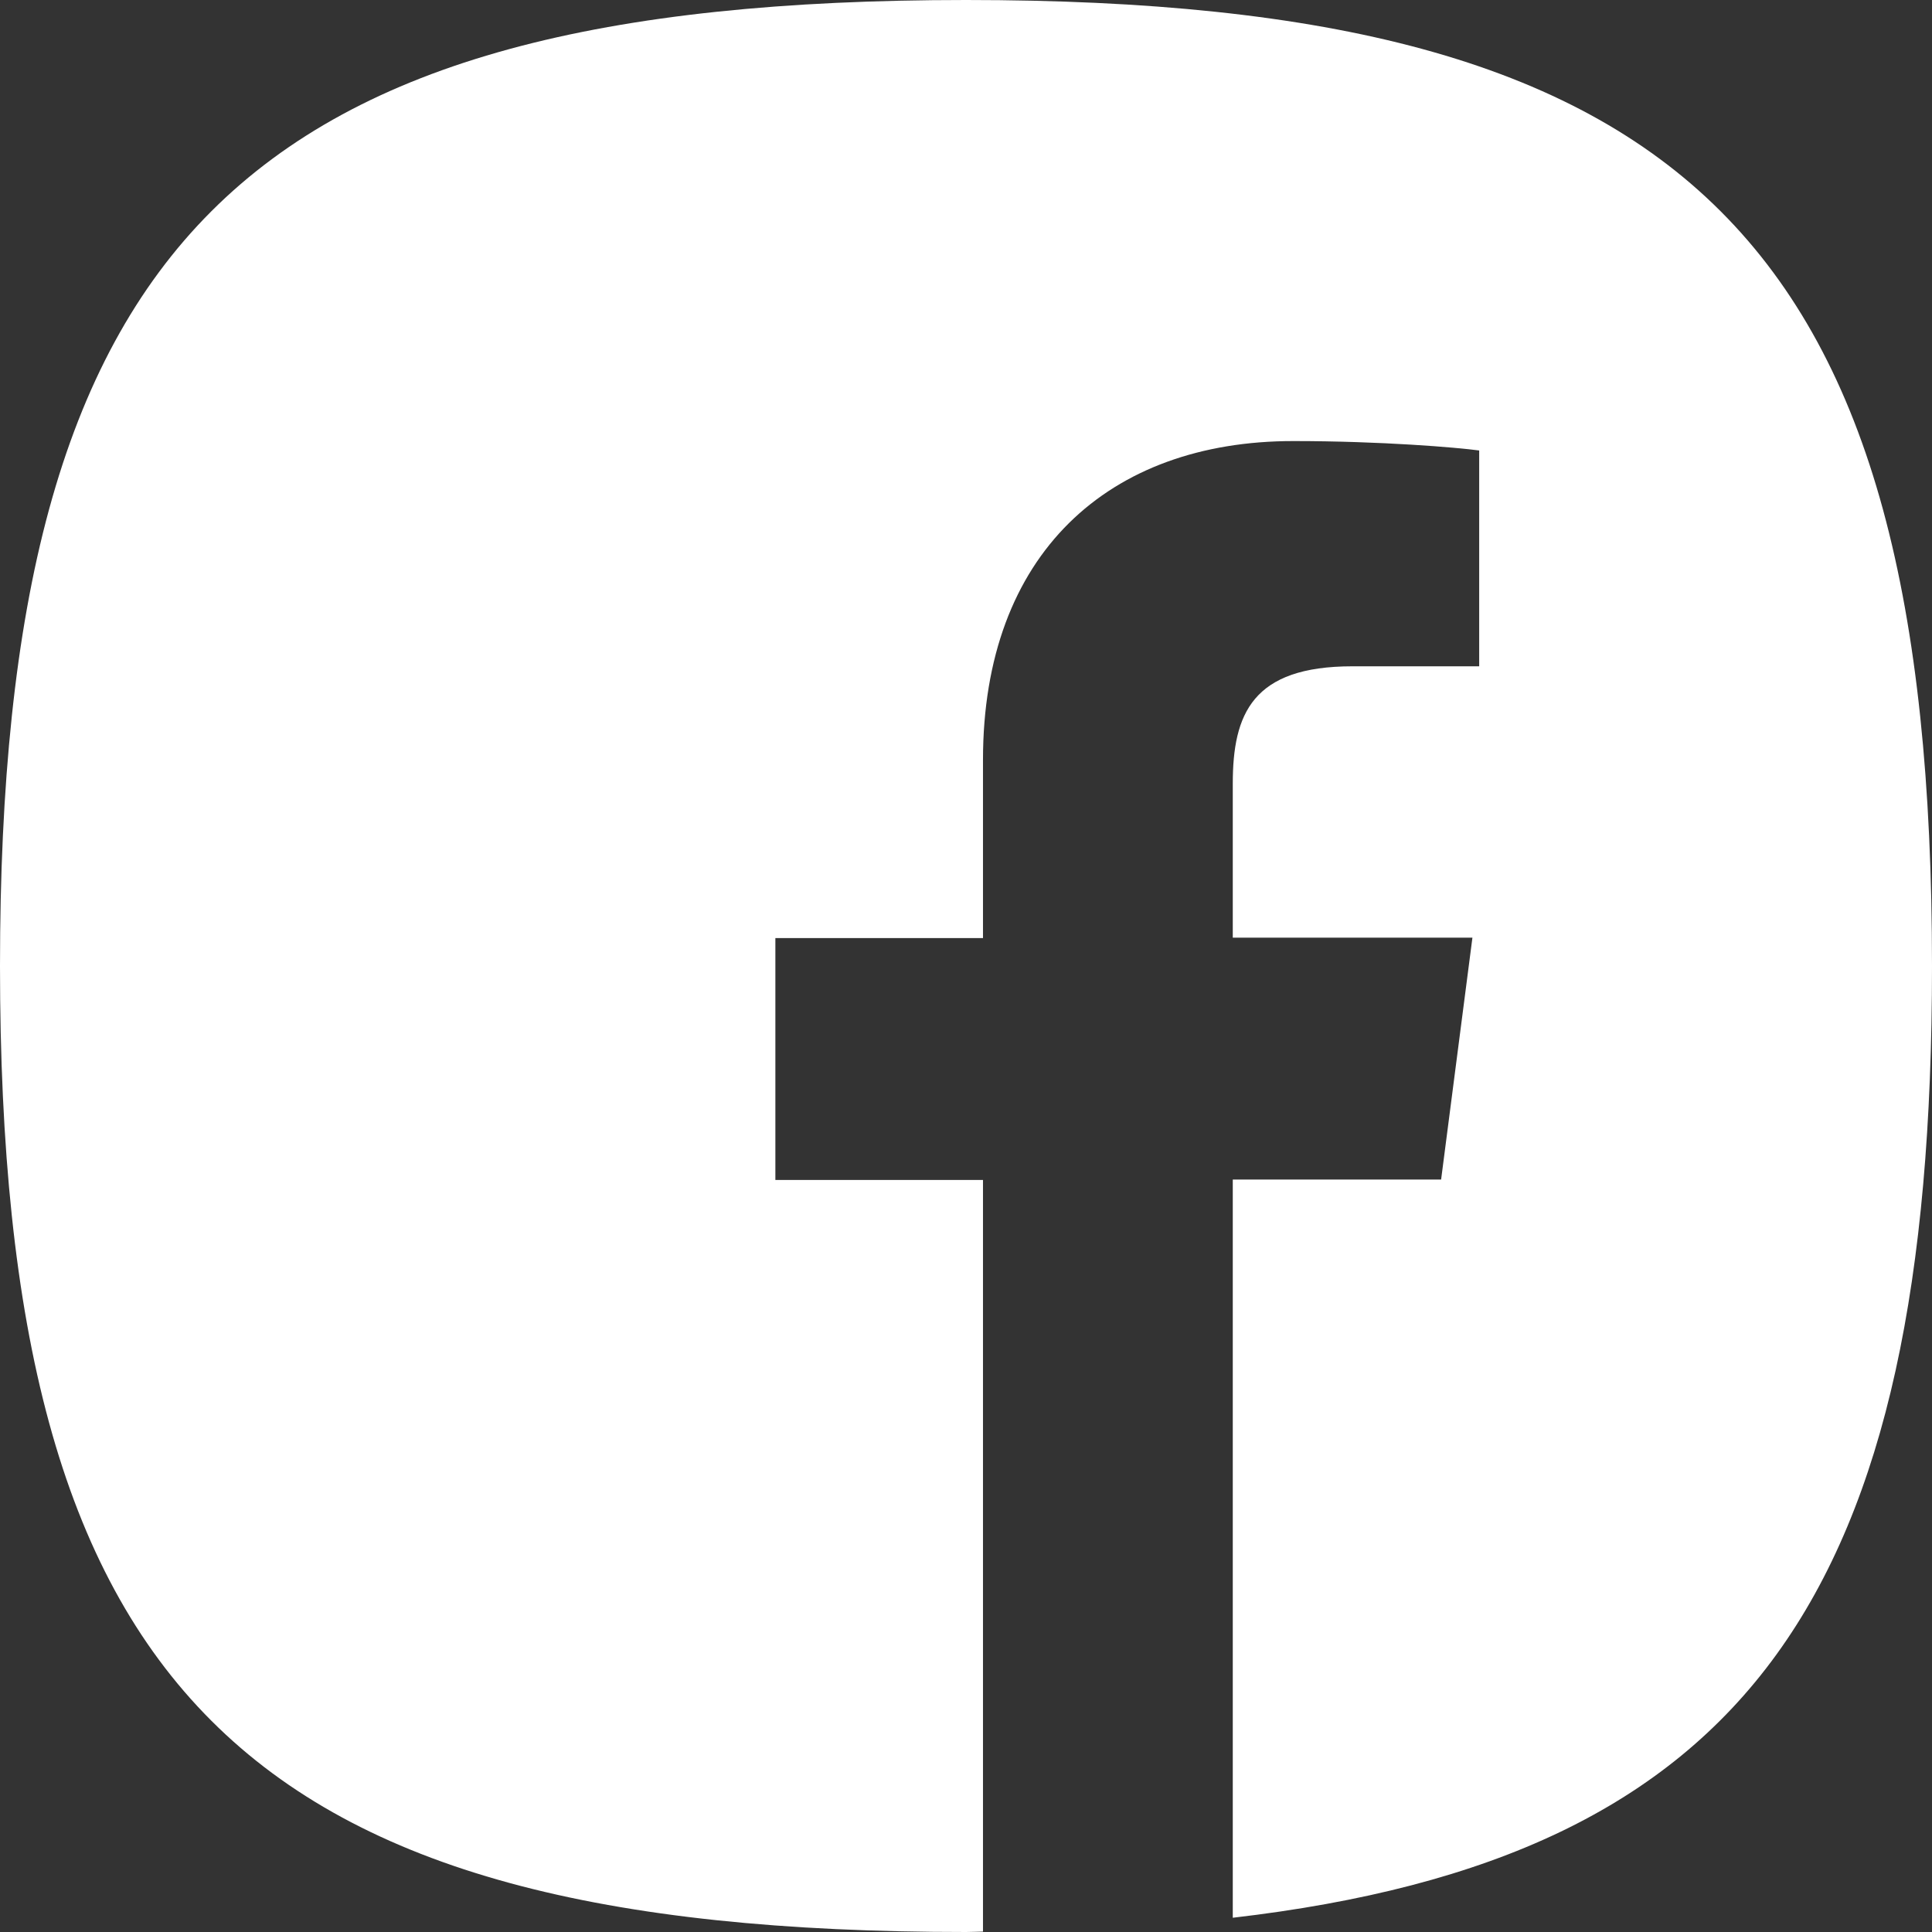 <svg width="24" height="24" viewBox="0 0 24 24" fill="none" xmlns="http://www.w3.org/2000/svg">
<rect x="0" y="0" width="24" height="24" fill="#333333" stroke="none"/>
<path d="M12 0C3 0 0 3 0 12C0 21 3 24 12 24C12.073 24 12.138 23.996 12.211 23.995V14.658H9.632V11.653H12.211V9.44C12.211 6.876 13.775 5.479 16.065 5.479C17.161 5.479 18.103 5.559 18.375 5.596V8.277H16.8C15.558 8.277 15.314 8.868 15.314 9.735V11.648H18.291L17.902 14.653H15.314V23.823C21.746 23.076 24 19.786 24 12C24 3 21 0 12 0Z" fill="white"/>
</svg>
